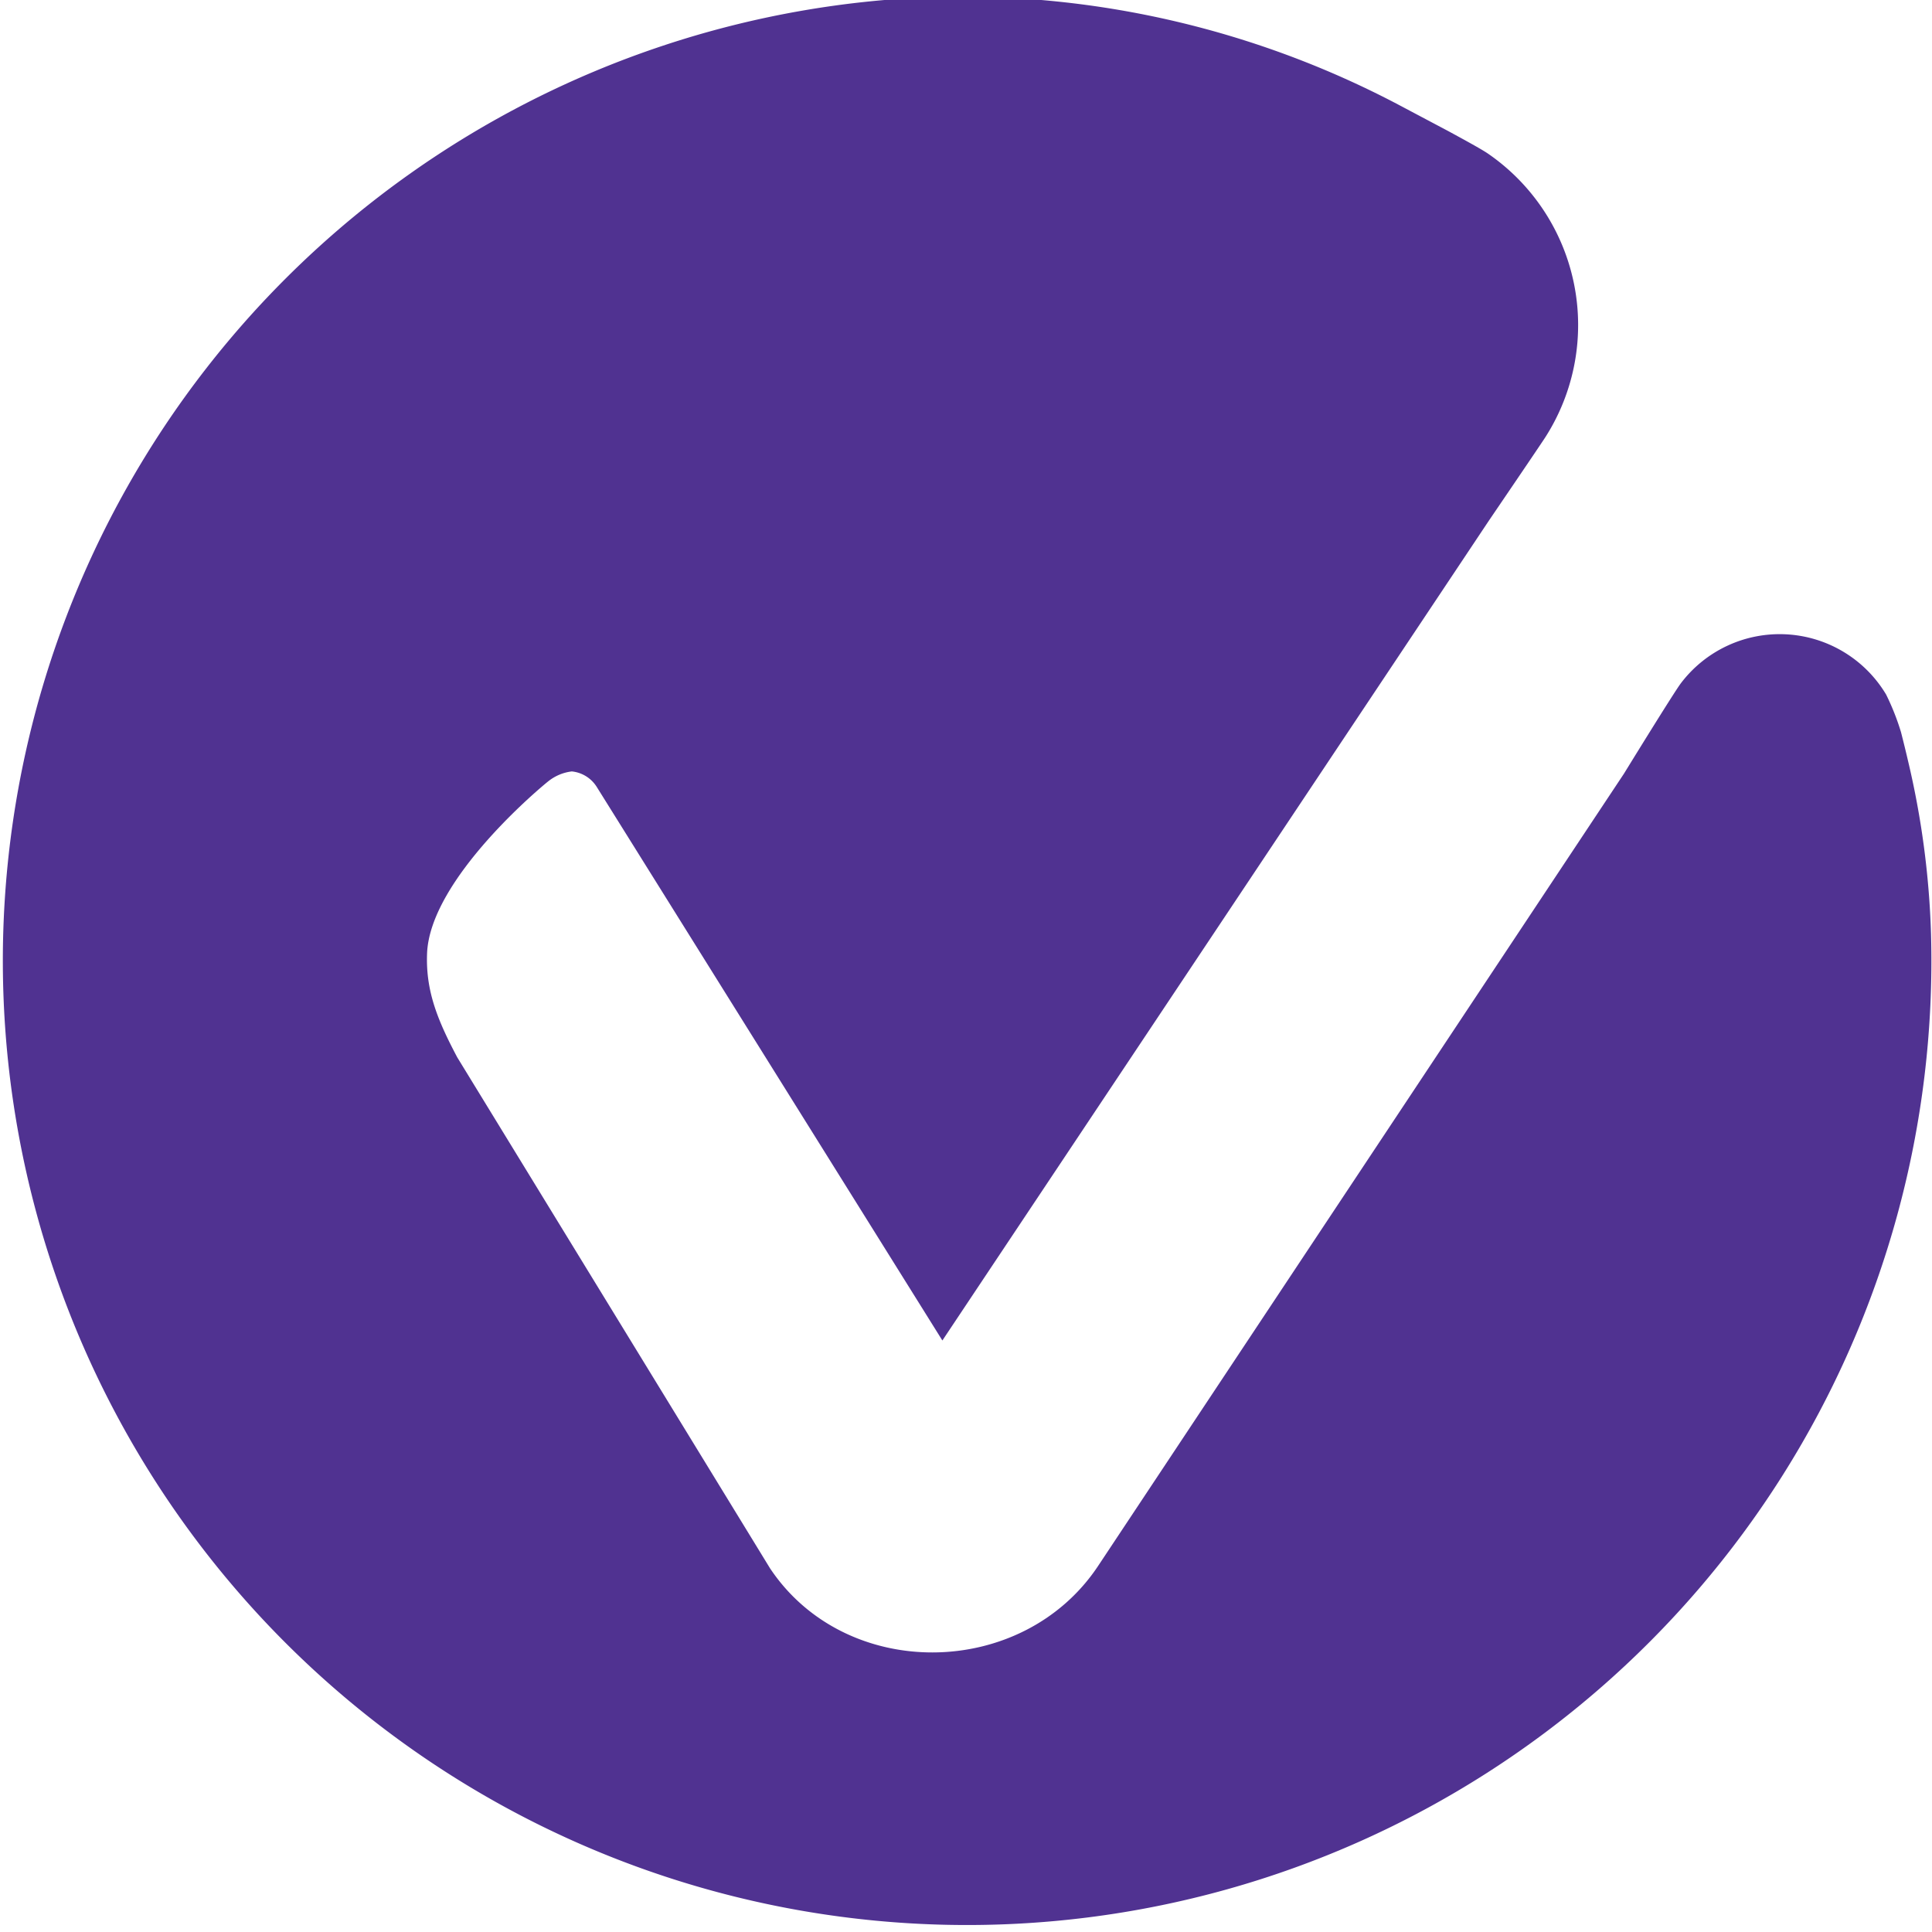 <svg id="Icon" xmlns="http://www.w3.org/2000/svg" viewBox="0 0 140.25 140.25"><defs><style>.cls-1{fill:#503291;}</style></defs><path class="cls-1" d="M140.18,67.82a62.4,62.4,0,0,0-1.69-12.67c-.07-.31-.29-1.22-.49-2a17.83,17.83,0,0,0-1.08-2.73,9,9,0,0,0-14.9-.82c-.51.67-4.13,6.56-4.13,6.56L79.7,113.7c-5.5,8.24-18.3,8.39-23.8.15L33.19,76.75C31.8,74.12,30.91,72,31,69.29c.14-5.5,8.57-12.4,8.81-12.58A3.36,3.36,0,0,1,41.51,56a2.42,2.42,0,0,1,1.8,1.11l25.1,40.2L108.08,37.8s3.79-5.57,4.12-6.09A15.11,15.11,0,0,0,108,11.14c-.47-.32-1.72-1-2.84-1.61l-3.68-1.95A68.08,68.08,0,0,0,68.28-.23a70,70,0,1,0,71.9,68.05Z"/></svg>
